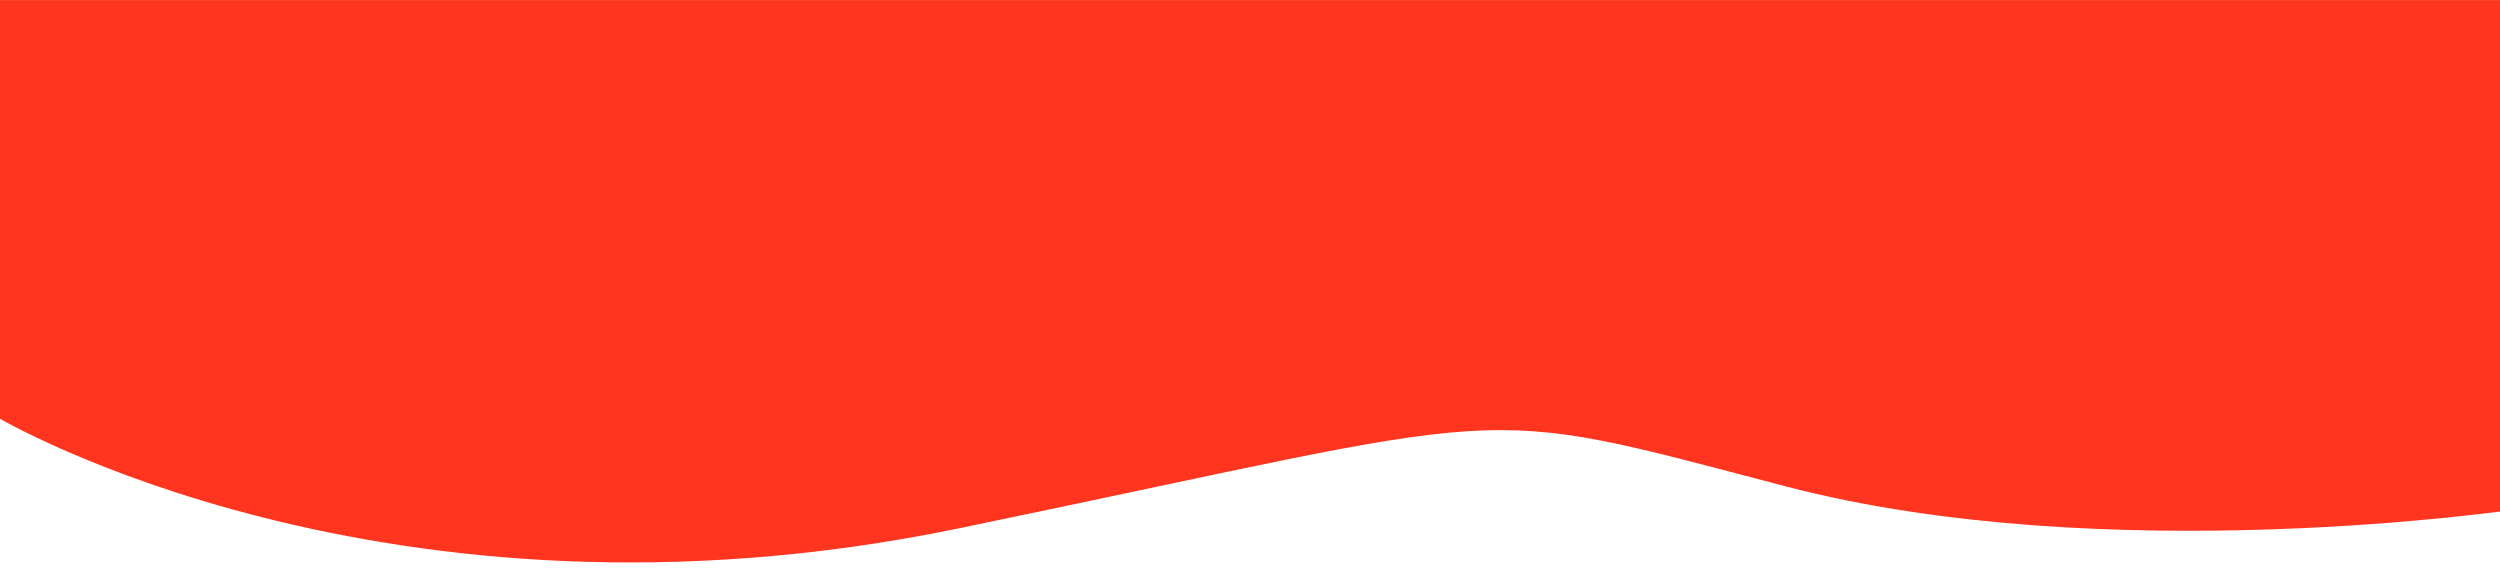 <?xml version="1.0" encoding="utf-8"?>
<svg id="master-artboard" viewBox="0 0 3264.996 760" version="1.1" xmlns="http://www.w3.org/2000/svg" x="0px" y="0px" style="enable-background:new 0 0 1400 980;" width="3264.996px" height="760px"><rect id="ee-background" x="0" y="0" width="3264.996" height="760" style="fill: white; fill-opacity: 0; pointer-events: none;"/><path d="M -3.233 545.101 C -3.233 545.101 501.767 845.101 1251.767 690.101 C 2001.767 535.101 1911.767 525.101 2331.767 635.101 C 2751.767 745.101 3286.767 665.101 3286.767 665.101 L 3276.767 0.101 L -3.233 0.101 C -3.233 0.101 1.767 535.101 -3.233 545.101 Z" style="fill: rgb(255, 53, 31); fill-opacity: 1; stroke: rgb(0, 0, 0); stroke-opacity: 1; stroke-width: 0; paint-order: stroke;"/></svg>